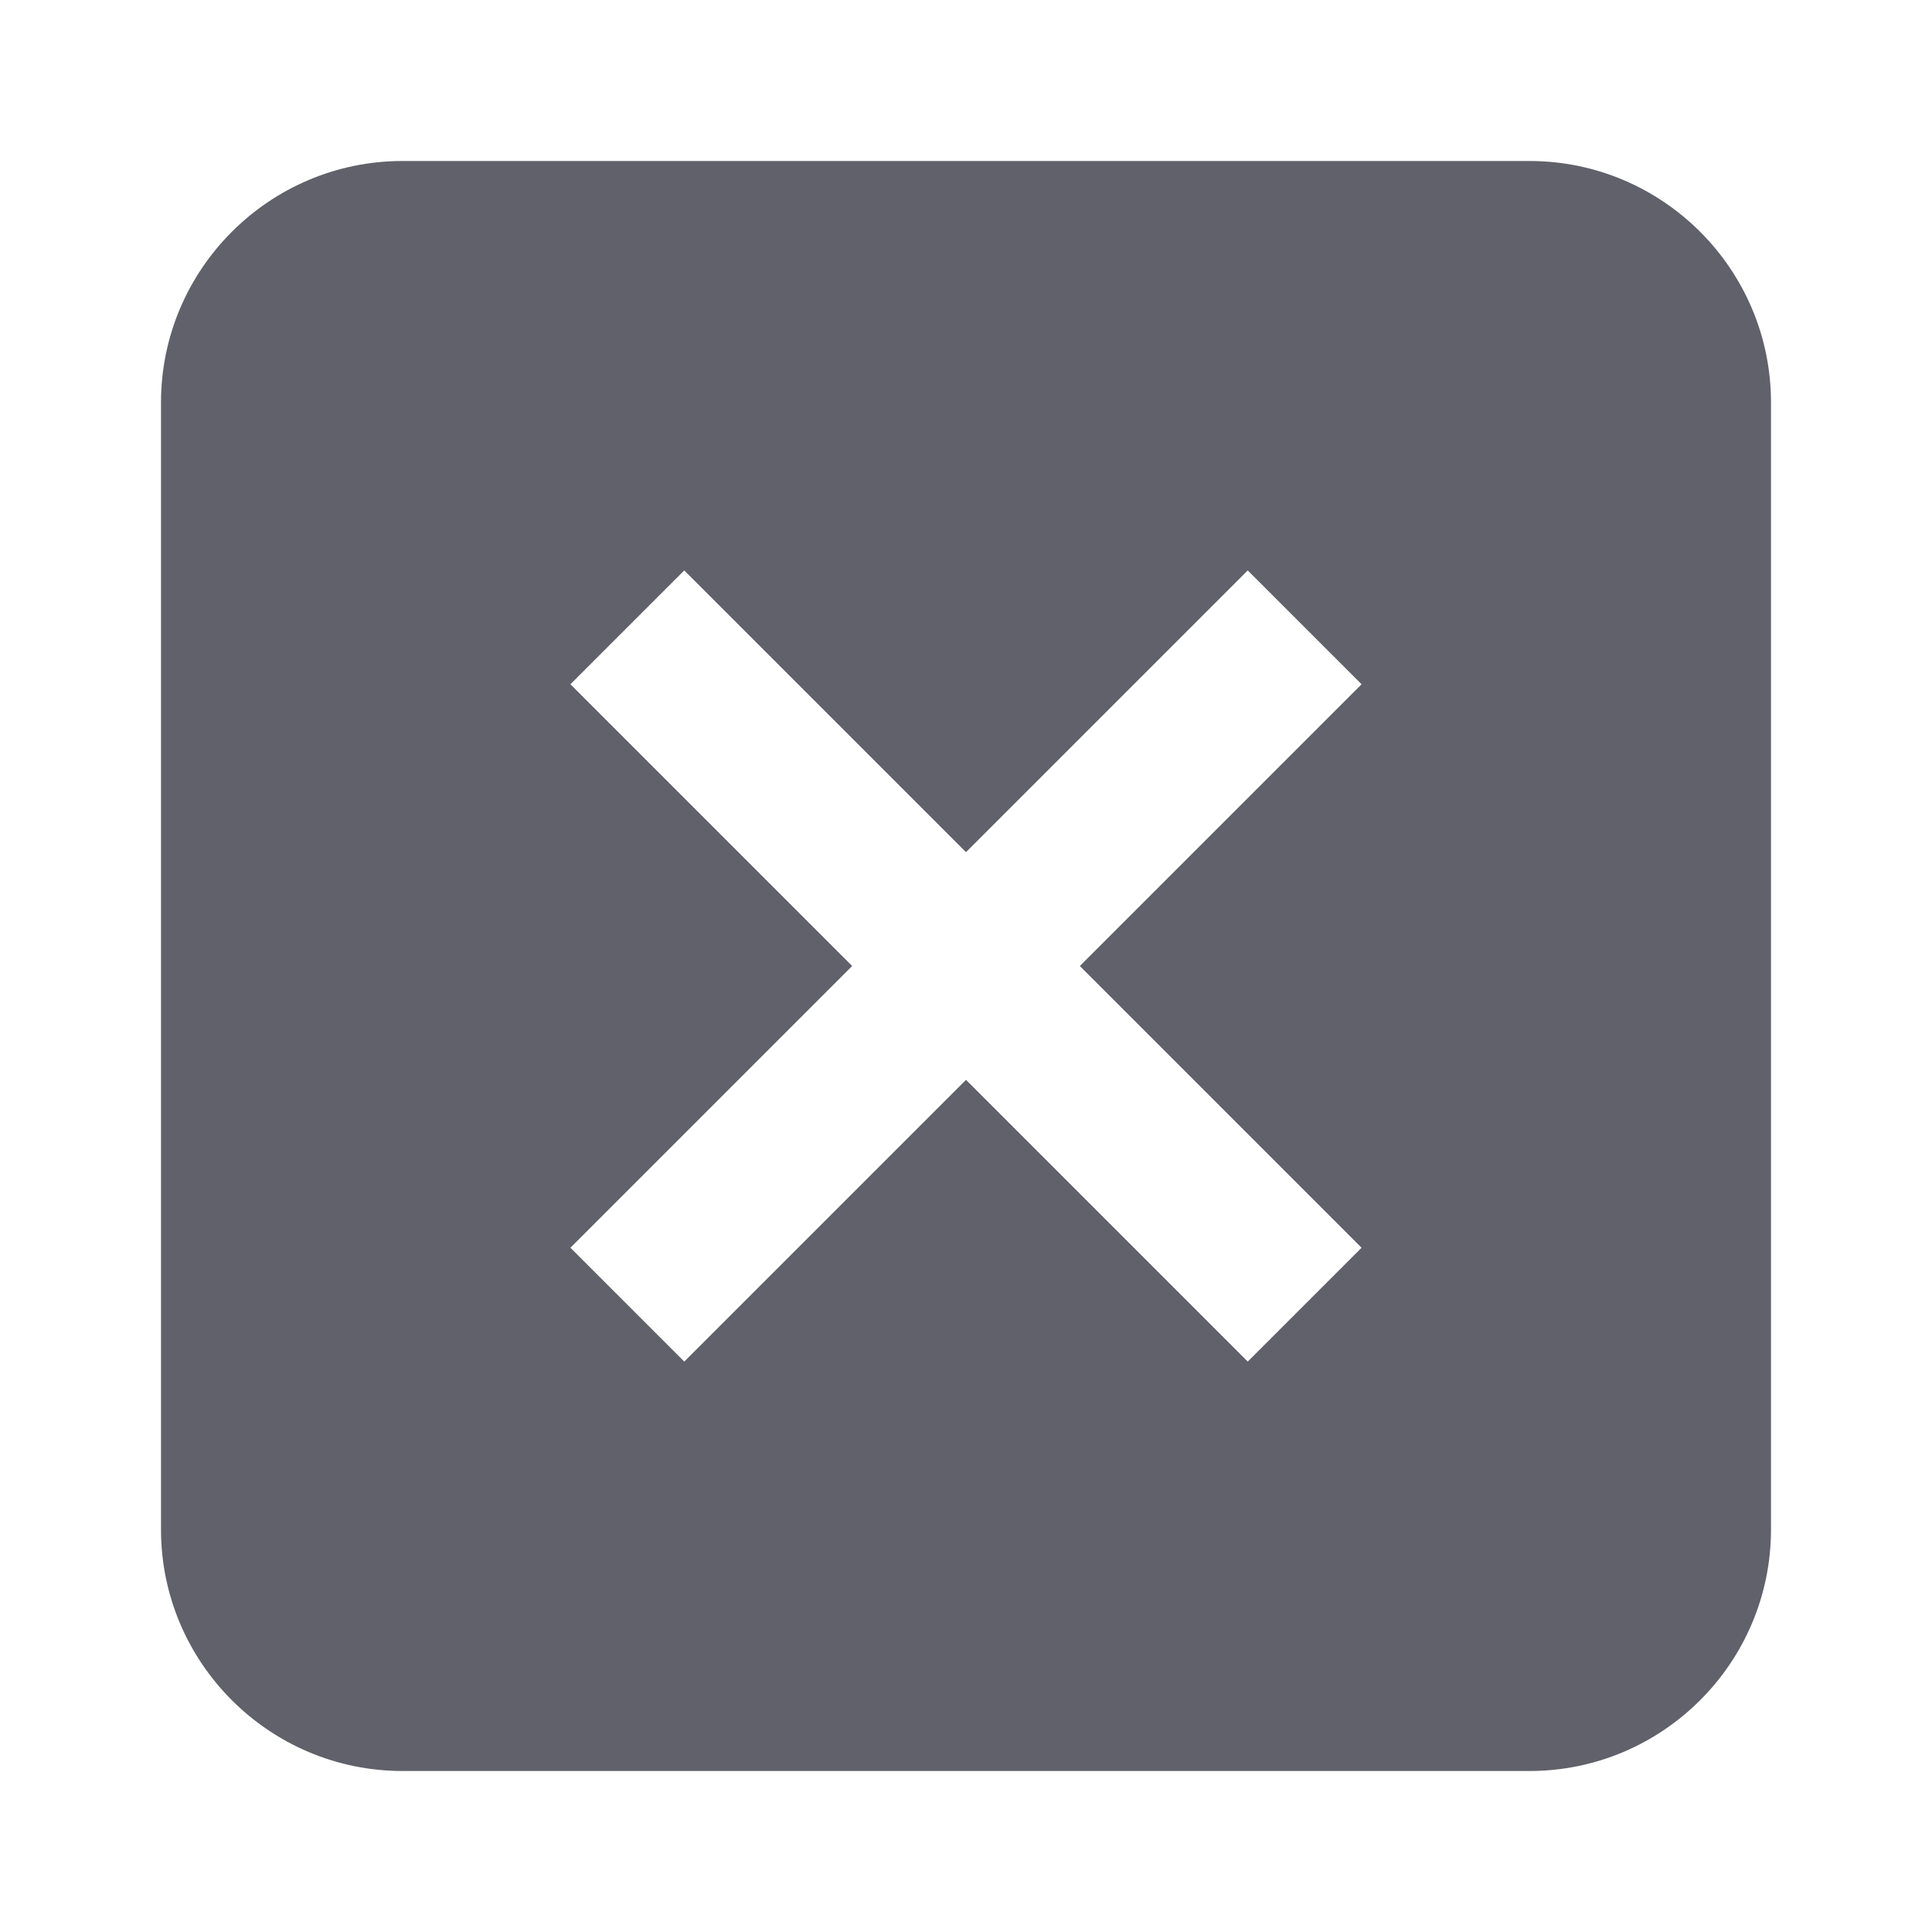 <svg xmlns="http://www.w3.org/2000/svg" height="24" width="24" viewBox="0 0 24 24"><path d="m19,2H5c-1.654,0-3,1.346-3,3v14c0,1.654,1.346,3,3,3h14c1.654,0,3-1.346,3-3V5c0-1.654-1.346-3-3-3Zm-2.086,13.5l-1.414,1.414-3.5-3.5-3.5,3.5-1.414-1.414,3.5-3.5-3.5-3.5,1.414-1.414,3.5,3.5,3.5-3.5,1.414,1.414-3.5,3.5,3.5,3.5Z" stroke-width="0" fill="#61616b"></path></svg>